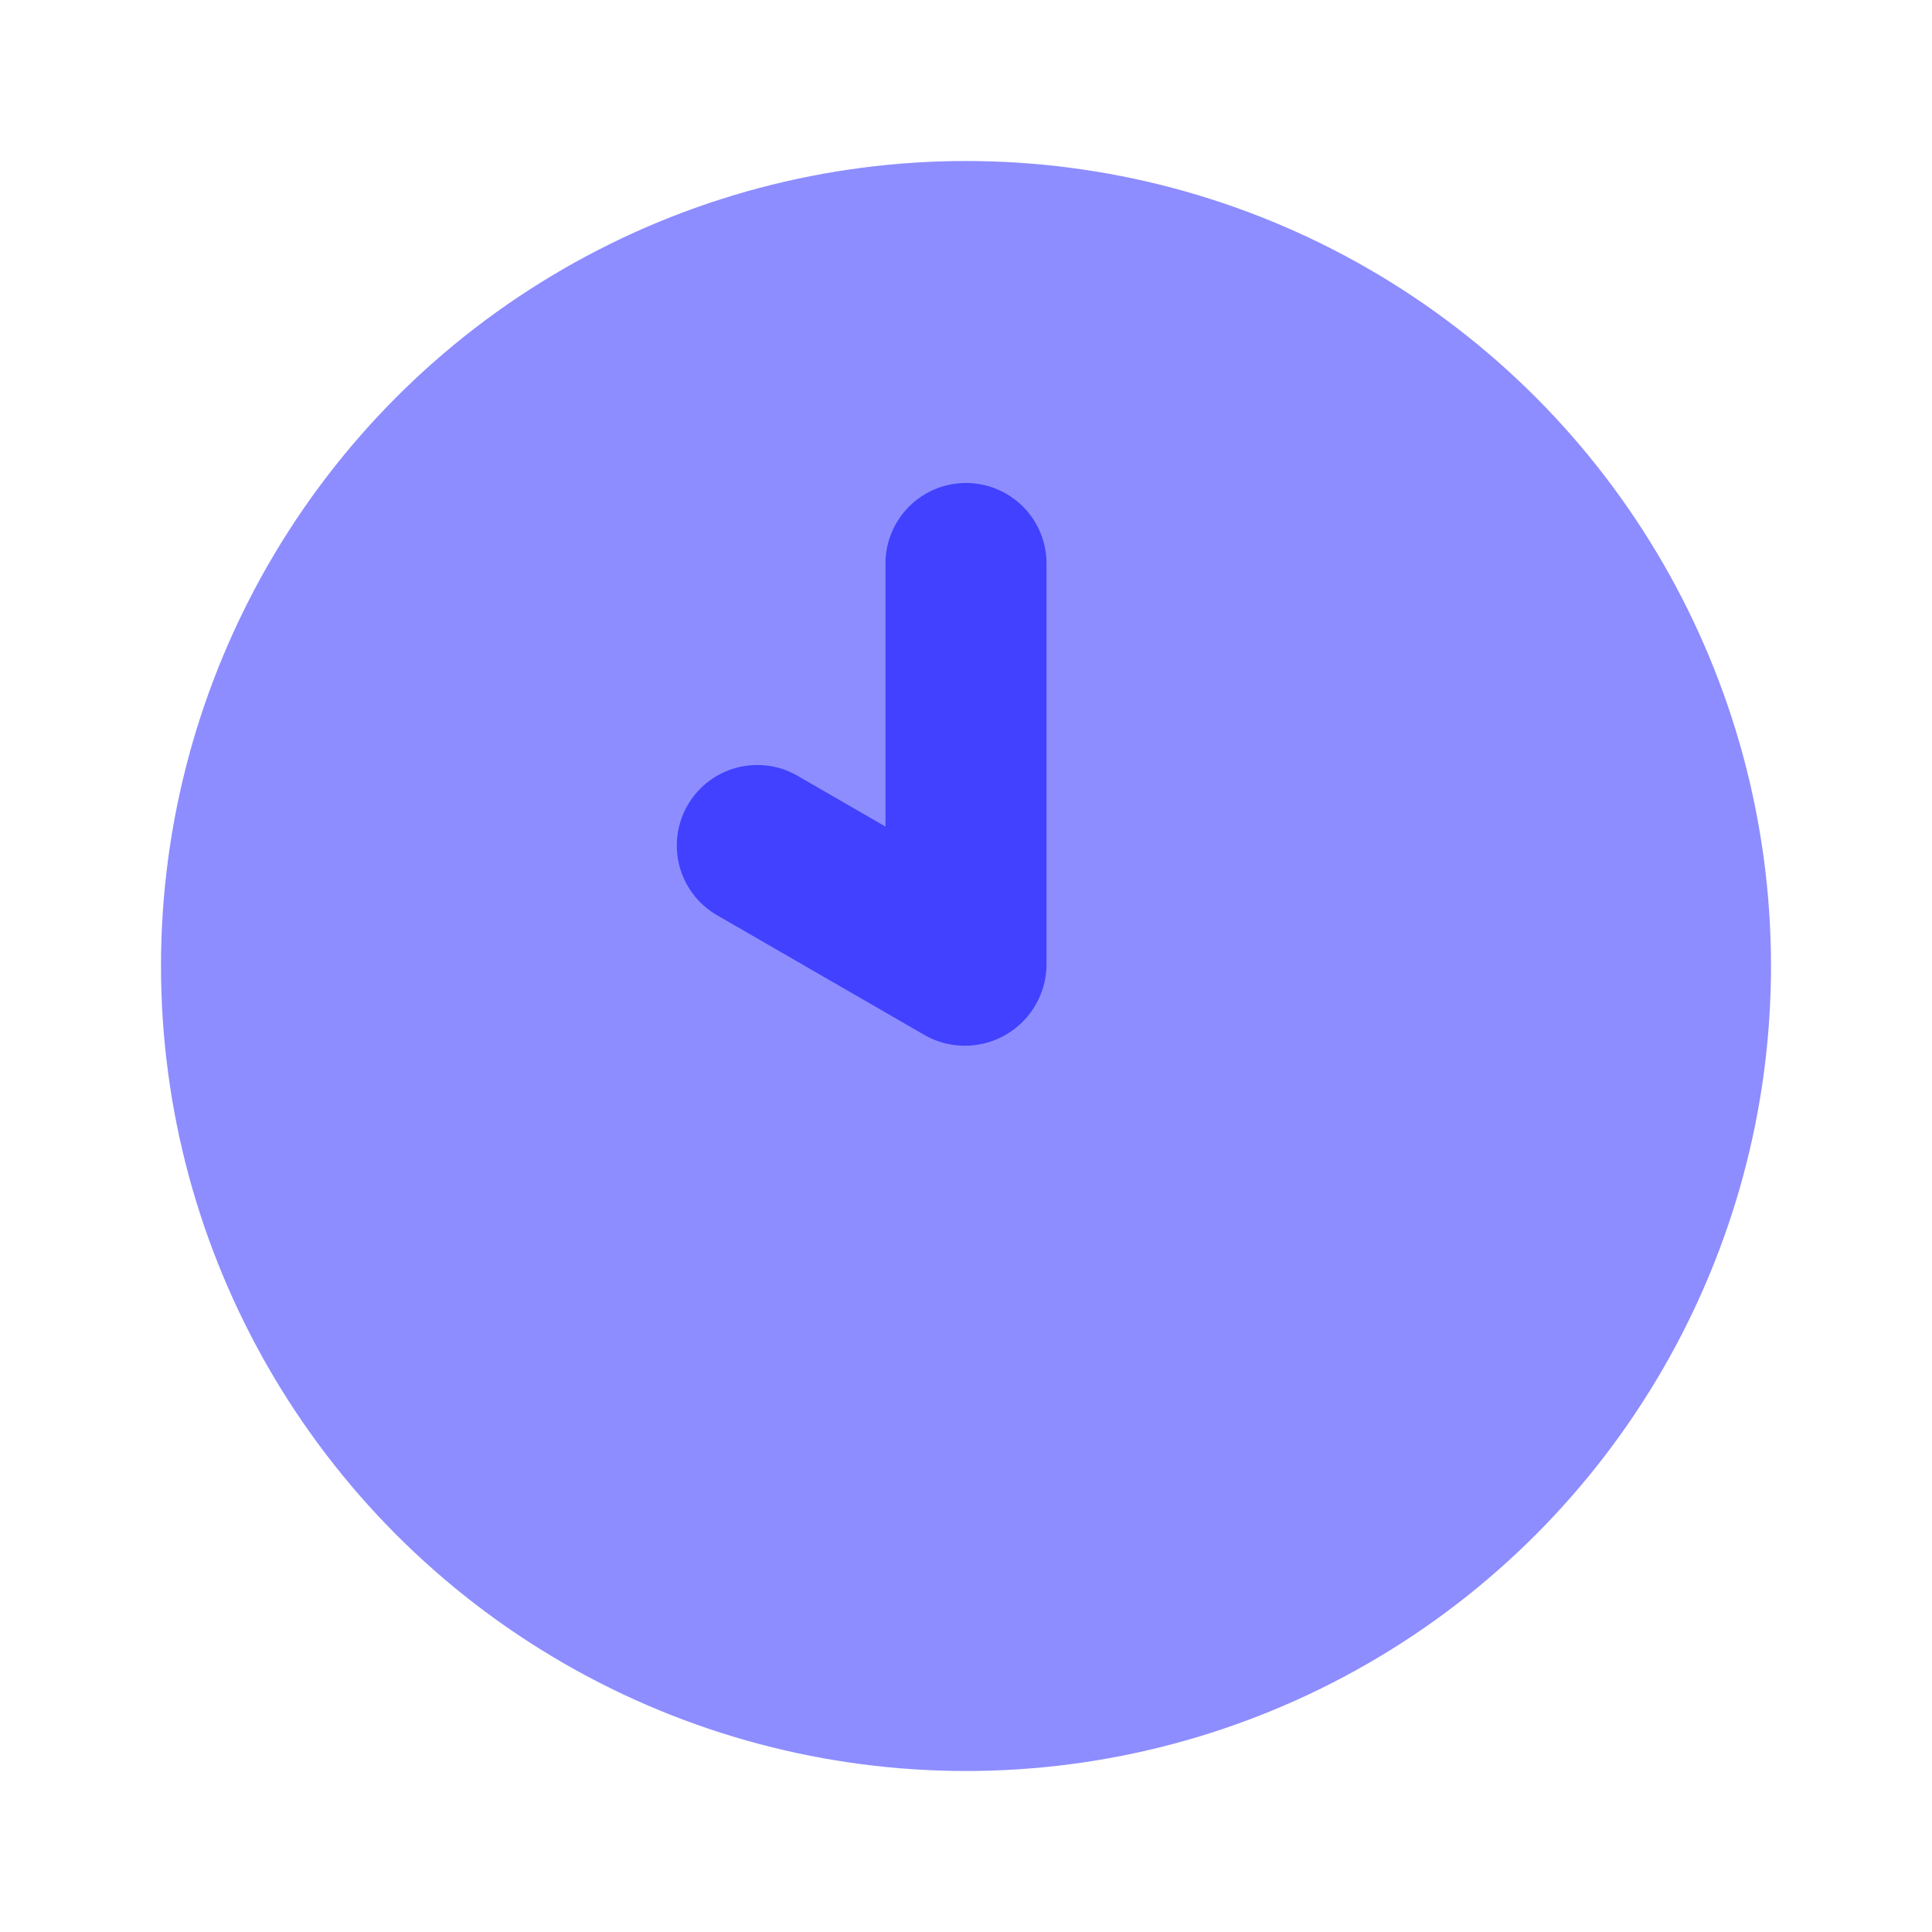 <svg xmlns="http://www.w3.org/2000/svg" viewBox="0 0 24 24"><circle cx="12" cy="12" r="10" fill="#8d8dff"/><path fill="#4141ff" d="M13,7a1,1,0,0,0-2,0v3.268L9.902,9.634a1,1,0,0,0-1,1.732l2.598,1.5A1.014,1.014,0,0,0,13,12Z"/></svg>